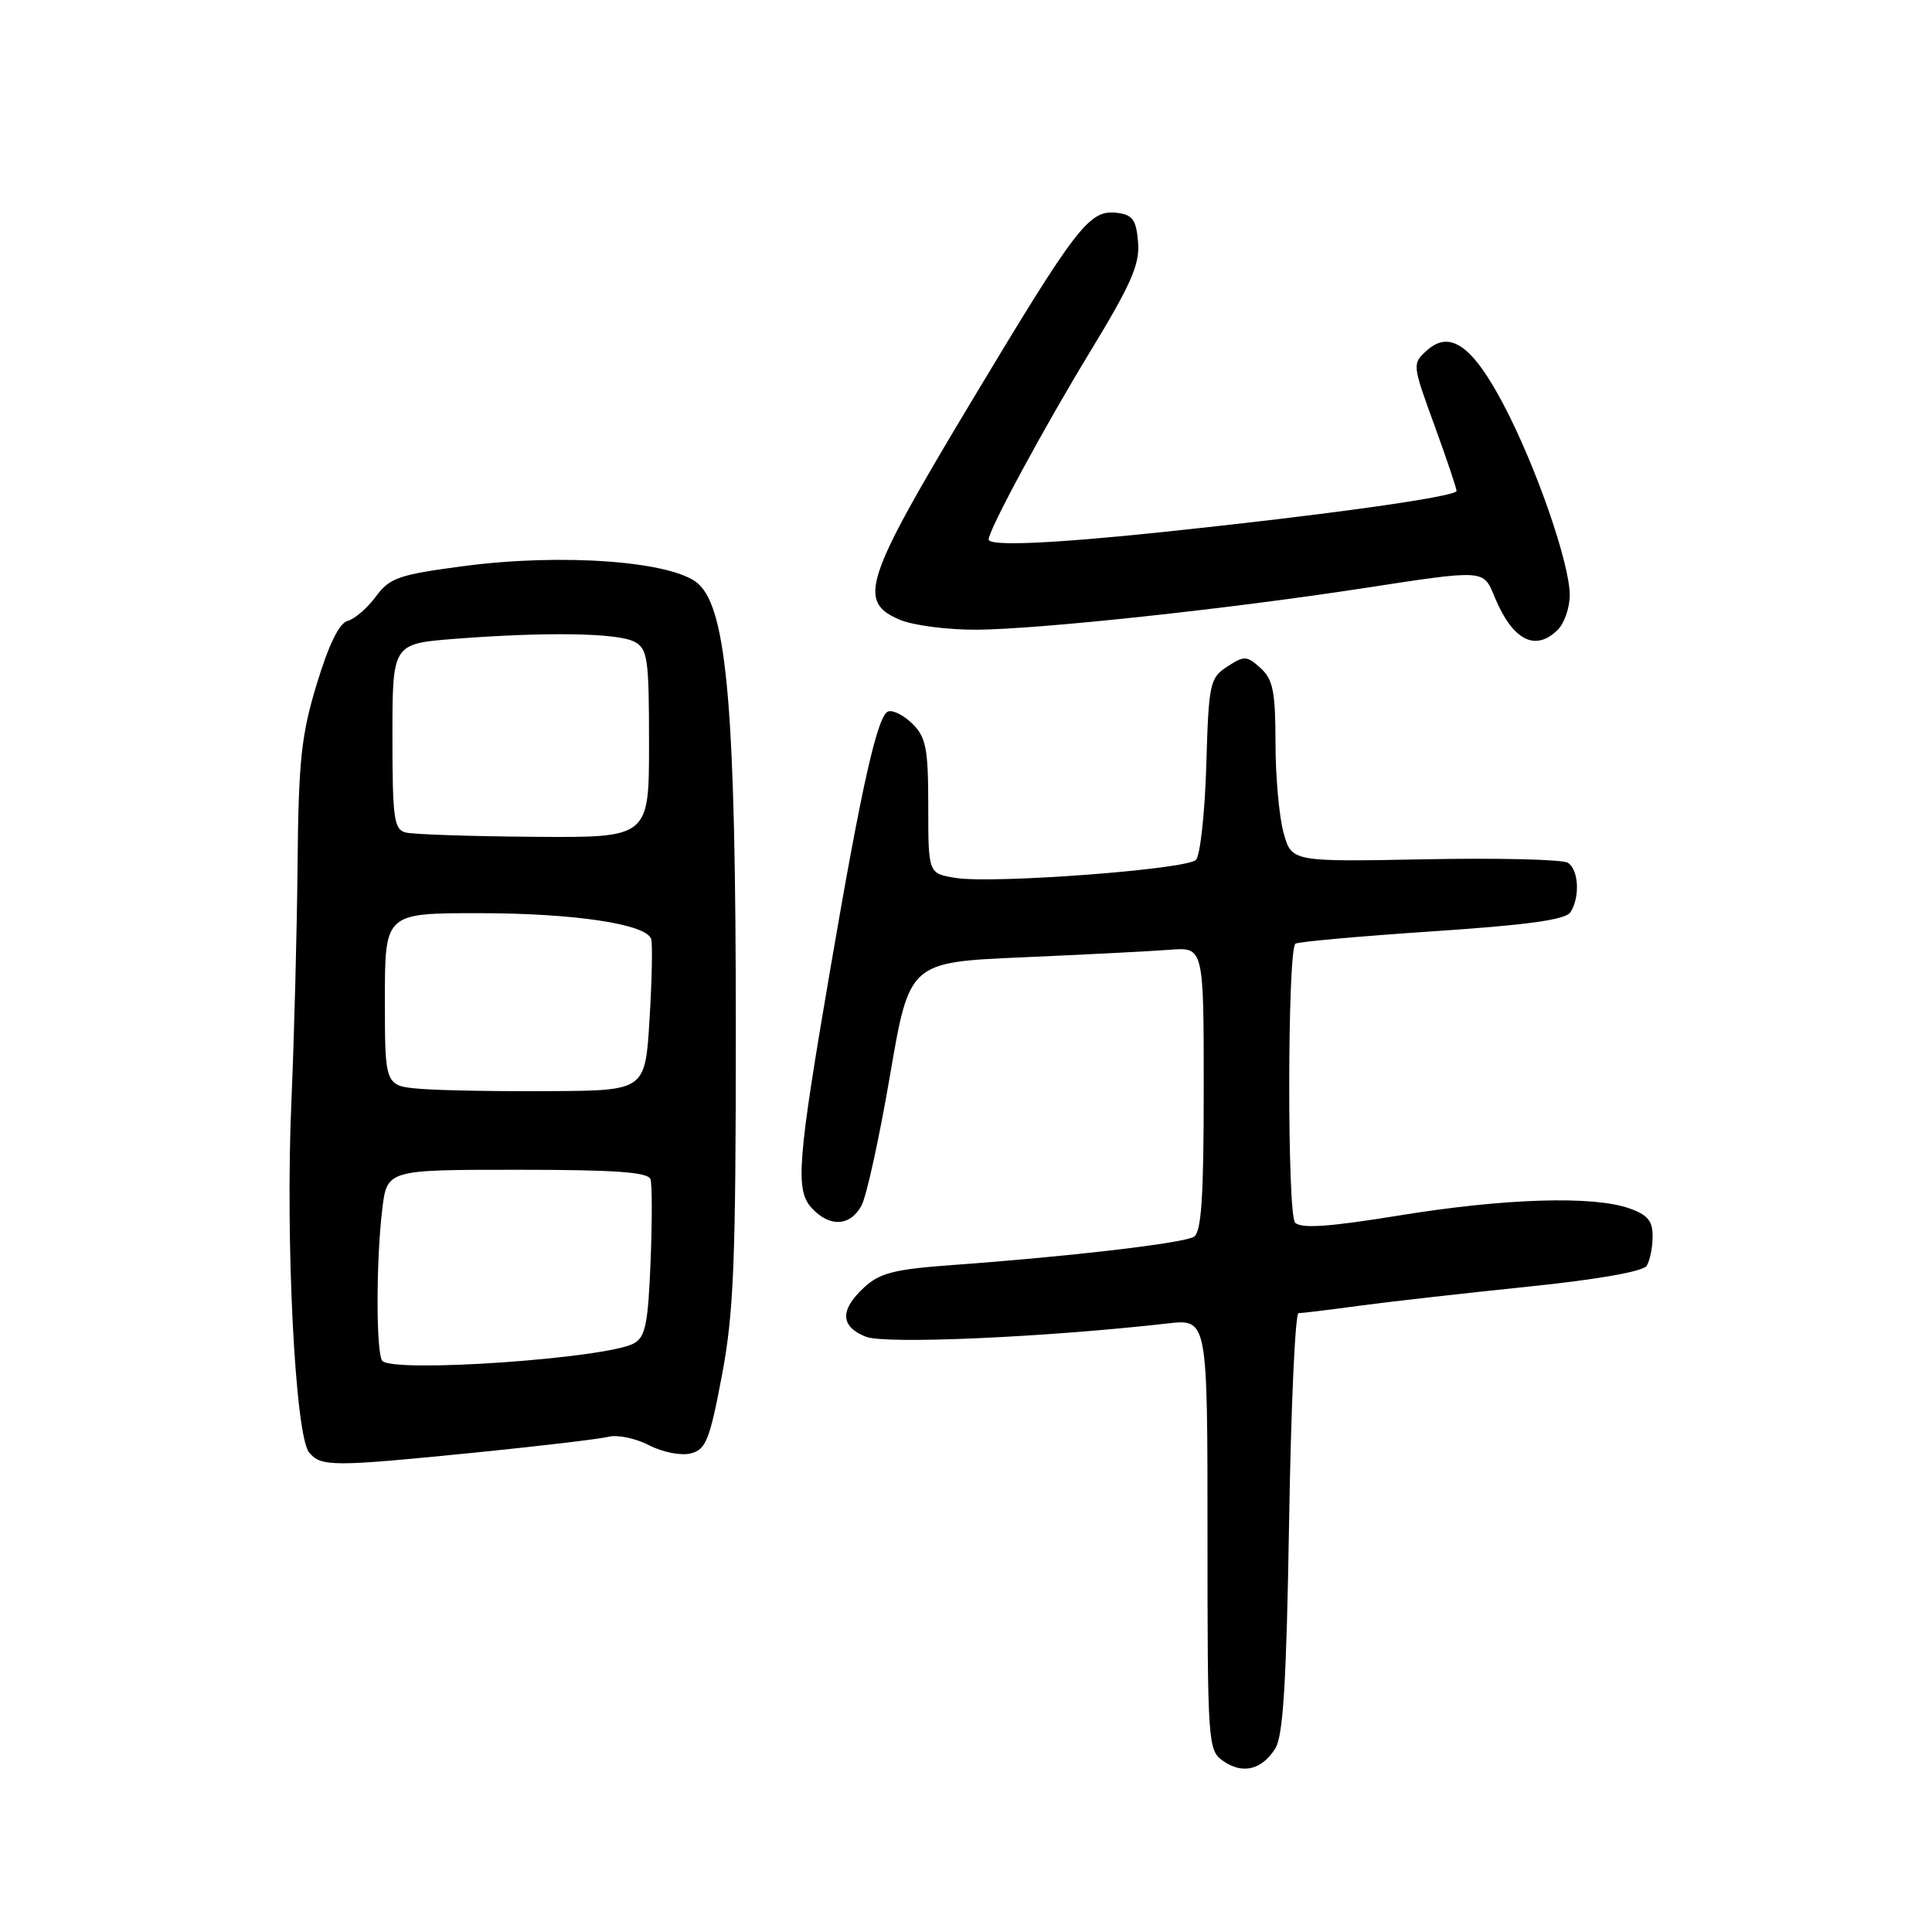 <?xml version="1.0" encoding="UTF-8" standalone="no"?>
<!DOCTYPE svg PUBLIC "-//W3C//DTD SVG 1.1//EN" "http://www.w3.org/Graphics/SVG/1.1/DTD/svg11.dtd" >
<svg xmlns="http://www.w3.org/2000/svg" xmlns:xlink="http://www.w3.org/1999/xlink" version="1.1" viewBox="0 0 256 256">
 <g >
 <path fill="currentColor"
d=" M 168.98 231.69 C 170.03 230.01 170.46 222.99 170.81 201.75 C 171.06 186.49 171.62 174.00 172.06 174.00 C 172.50 174.00 176.15 173.56 180.18 173.01 C 184.20 172.47 194.23 171.34 202.46 170.49 C 211.63 169.55 217.71 168.48 218.19 167.73 C 218.62 167.05 218.98 165.31 218.98 163.85 C 219.00 161.77 218.32 160.96 215.85 160.10 C 211.03 158.42 199.37 158.78 185.38 161.06 C 176.10 162.57 172.42 162.82 171.61 162.01 C 170.55 160.95 170.58 126.16 171.64 125.05 C 171.88 124.80 179.98 124.07 189.65 123.42 C 202.45 122.57 207.47 121.87 208.10 120.87 C 209.38 118.85 209.19 115.24 207.75 114.32 C 207.06 113.88 198.55 113.67 188.82 113.86 C 171.15 114.20 171.15 114.20 170.08 110.35 C 169.49 108.23 169.01 102.86 169.01 98.40 C 169.00 91.62 168.68 90.02 167.03 88.52 C 165.20 86.87 164.87 86.86 162.61 88.33 C 160.30 89.85 160.16 90.52 159.84 101.42 C 159.65 107.74 159.03 113.37 158.47 113.94 C 157.19 115.21 131.58 117.13 126.62 116.33 C 123.00 115.74 123.00 115.74 123.00 106.87 C 123.00 99.24 122.71 97.71 120.94 95.94 C 119.80 94.80 118.34 94.05 117.69 94.27 C 116.29 94.73 114.19 104.02 110.09 128.00 C 105.66 153.83 105.36 157.63 107.52 160.03 C 109.89 162.64 112.64 162.53 114.15 159.75 C 114.82 158.51 116.52 150.75 117.93 142.50 C 120.50 127.50 120.50 127.50 135.50 126.85 C 143.75 126.49 152.53 126.04 155.00 125.85 C 159.50 125.50 159.50 125.50 159.50 144.29 C 159.50 158.66 159.19 163.26 158.20 163.88 C 156.82 164.73 141.72 166.50 126.24 167.62 C 118.51 168.18 116.57 168.67 114.49 170.60 C 111.25 173.60 111.34 175.79 114.75 177.13 C 117.33 178.14 138.41 177.21 154.75 175.36 C 160.00 174.77 160.00 174.77 160.00 203.33 C 160.00 231.05 160.06 231.93 162.06 233.33 C 164.64 235.14 167.18 234.53 168.98 231.69 Z  M 63.11 192.46 C 71.57 191.61 79.46 190.67 80.64 190.38 C 81.82 190.08 84.23 190.59 86.00 191.50 C 87.80 192.43 90.23 192.91 91.51 192.59 C 93.54 192.08 94.03 190.85 95.66 182.25 C 97.23 173.91 97.50 167.28 97.50 136.50 C 97.50 94.32 96.36 80.80 92.52 77.35 C 89.20 74.37 74.54 73.27 61.38 75.02 C 52.83 76.15 51.64 76.56 49.80 79.05 C 48.67 80.58 46.99 82.03 46.06 82.27 C 44.95 82.56 43.56 85.42 41.98 90.61 C 39.92 97.38 39.56 100.76 39.43 114.50 C 39.35 123.30 38.98 137.47 38.61 146.00 C 37.80 164.52 39.11 190.22 40.96 192.46 C 42.55 194.37 44.03 194.37 63.11 192.46 Z  M 206.43 83.43 C 207.29 82.56 208.00 80.51 208.00 78.85 C 208.00 74.67 203.54 61.81 199.25 53.65 C 195.11 45.78 192.12 43.67 189.05 46.45 C 187.12 48.20 187.13 48.31 190.05 56.30 C 191.67 60.75 193.00 64.69 193.00 65.05 C 193.00 65.81 175.65 68.24 154.14 70.49 C 139.38 72.04 131.00 72.40 131.00 71.48 C 131.00 70.22 138.35 56.61 144.46 46.58 C 149.90 37.63 151.05 35.01 150.80 32.08 C 150.55 29.09 150.08 28.45 147.97 28.20 C 144.32 27.78 142.71 29.88 128.57 53.44 C 114.48 76.92 113.57 79.73 119.25 82.13 C 121.04 82.88 125.65 83.47 129.50 83.44 C 137.88 83.36 162.54 80.71 180.39 77.98 C 196.88 75.45 196.52 75.43 198.04 79.09 C 200.42 84.85 203.44 86.42 206.43 83.43 Z  M 50.67 180.33 C 49.83 179.49 49.81 167.19 50.65 160.25 C 51.28 155.00 51.28 155.00 68.53 155.00 C 81.45 155.00 85.89 155.31 86.19 156.25 C 86.42 156.94 86.42 161.90 86.20 167.27 C 85.87 175.48 85.51 177.19 83.97 178.02 C 80.26 180.00 52.28 181.95 50.67 180.33 Z  M 55.75 144.28 C 51.00 143.89 51.00 143.89 51.00 132.45 C 51.00 121.00 51.00 121.00 63.42 121.00 C 76.02 121.00 85.61 122.43 86.28 124.41 C 86.48 125.01 86.39 129.78 86.07 135.00 C 85.50 144.50 85.50 144.50 73.00 144.58 C 66.12 144.63 58.36 144.49 55.75 144.28 Z  M 53.75 110.31 C 52.20 109.91 52.00 108.43 52.00 97.57 C 52.00 85.30 52.00 85.30 60.25 84.65 C 72.39 83.71 81.87 83.86 84.07 85.04 C 85.82 85.97 86.00 87.24 86.00 98.54 C 86.00 111.00 86.00 111.00 70.75 110.88 C 62.36 110.82 54.71 110.56 53.75 110.31 Z "/>
</g>
</svg>